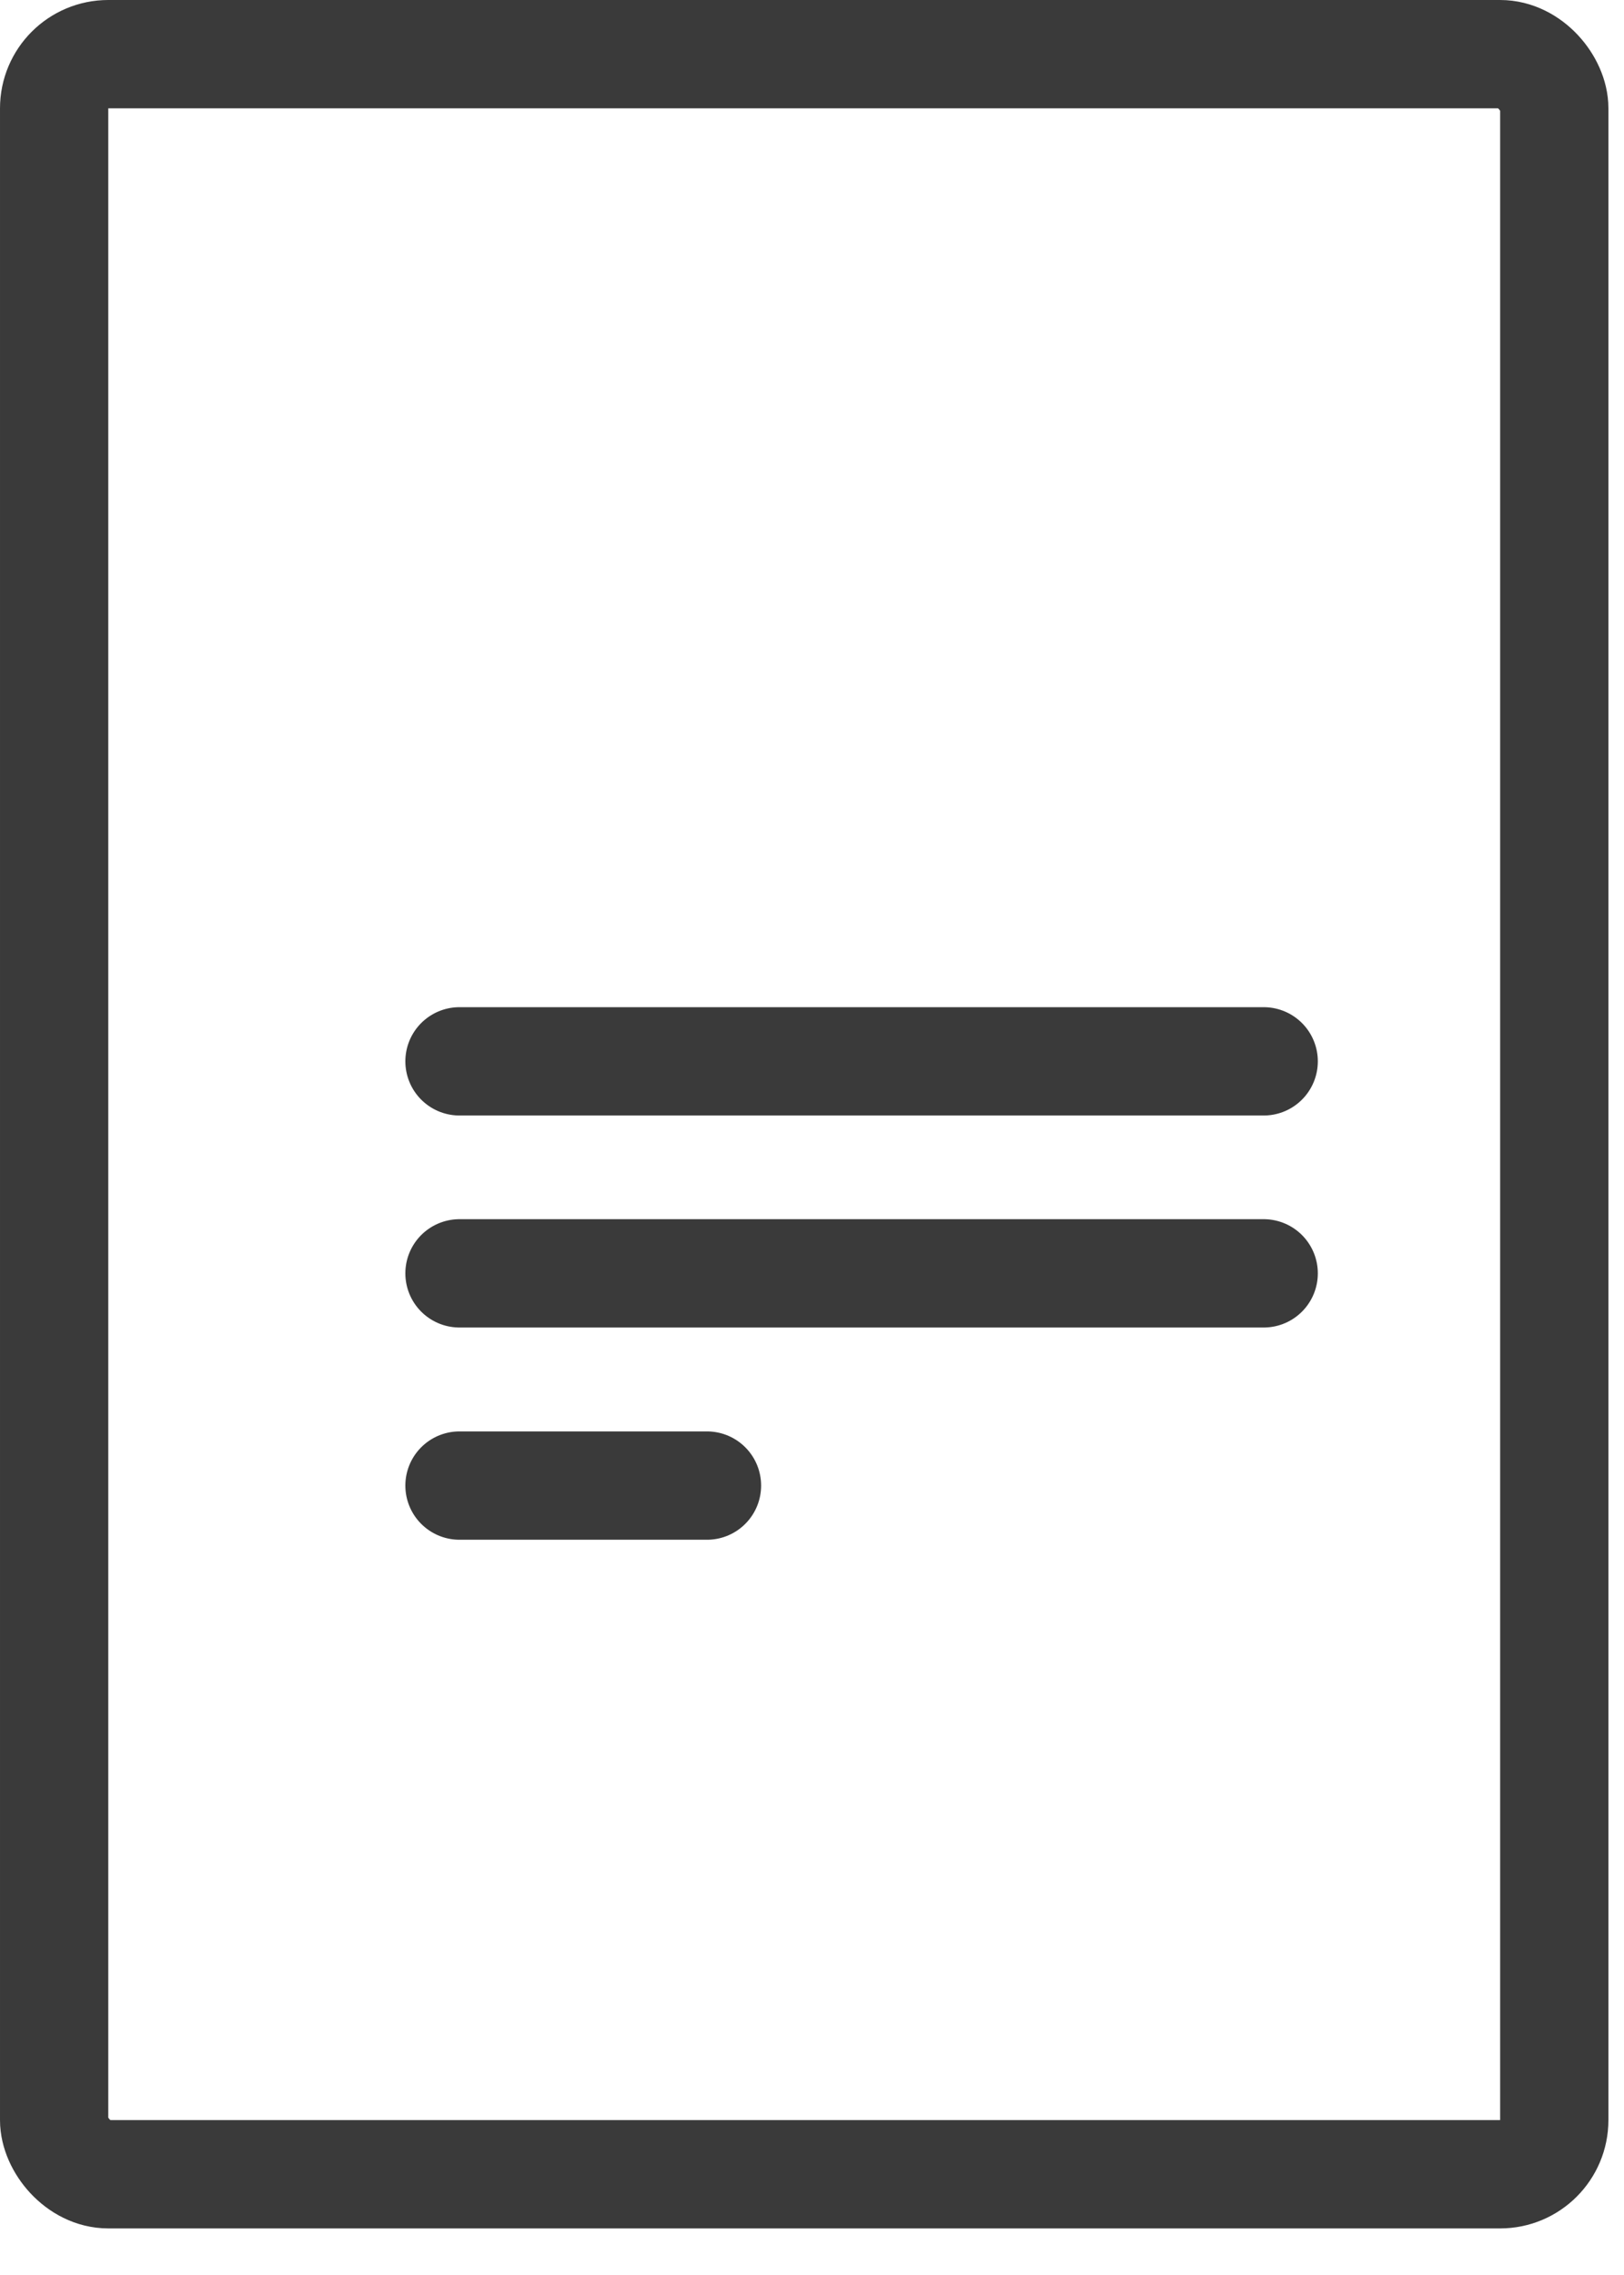 <svg width="15" height="21" viewBox="0 0 15 21" fill="none" xmlns="http://www.w3.org/2000/svg">
<rect x="0.5" y="0.5" width="13.856" height="19.57" rx="0.5" stroke="#3A3A3A"/>
<path d="M4.244 9.797H11.672" stroke="#3A3A3A" stroke-linecap="round"/>
<path d="M4.244 11.754H11.672" stroke="#3A3A3A" stroke-linecap="round"/>
<path d="M4.244 13.713H6.53" stroke="#3A3A3A" stroke-linecap="round"/>
</svg>
